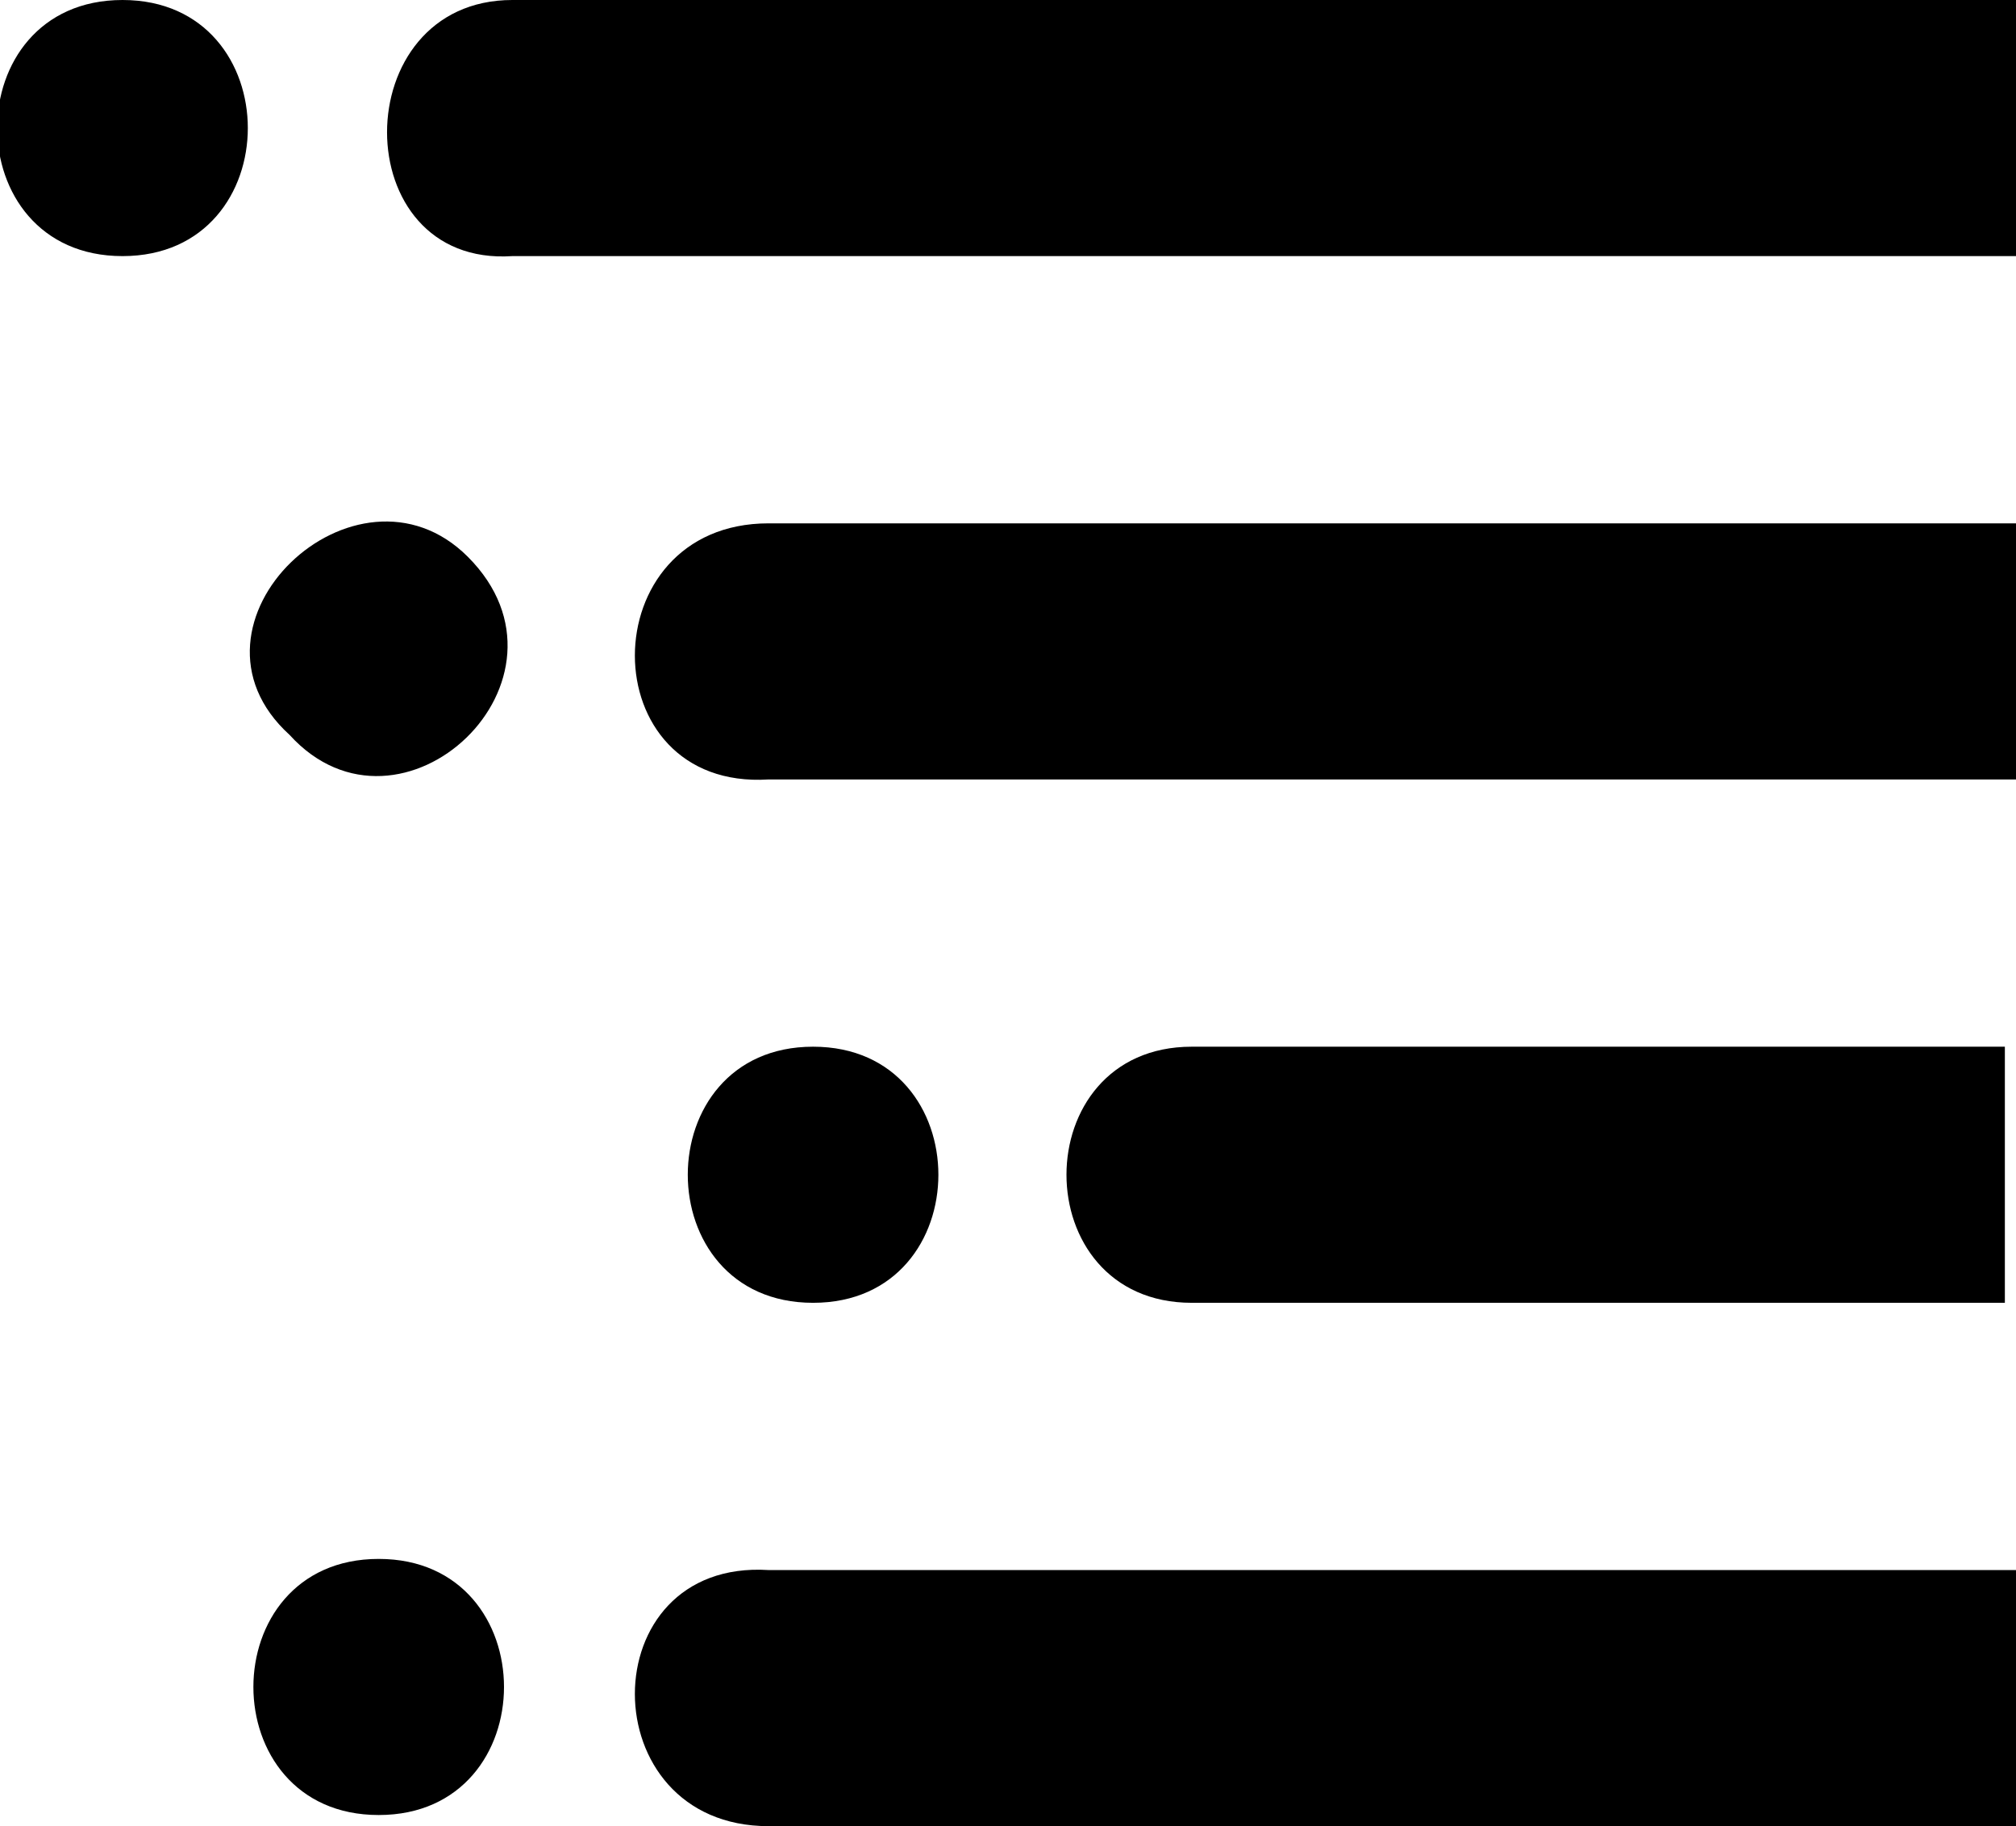 
<svg version="1.1" xmlns="http://www.w3.org/2000/svg" viewBox="0 0 18.1 16.4"><path id="List_view_1_" d="M4.6,0h13.5v2.3H4.6C3.1,2.4,3.1,0,4.6,0z M6.9,7h11.2V4.7H6.9C5.3,4.7,5.3,7.1,6.9,7z M10.7,11.7h7.3 V9.4h-7.3C9.2,9.4,9.2,11.7,10.7,11.7z M6.9,16.4h11.2v-2.3H6.9C5.3,14,5.3,16.4,6.9,16.4z M7.3,9.4c-1.5,0-1.5,2.3,0,2.3 C8.8,11.7,8.8,9.4,7.3,9.4z M3.4,14c-1.5,0-1.5,2.3,0,2.3C4.9,16.3,4.9,14,3.4,14z M4.2,5C3.2,4,1.5,5.6,2.6,6.6
	C3.6,7.7,5.3,6.1,4.2,5z M1.1,0c-1.5,0-1.5,2.3,0,2.3C2.6,2.3,2.6,0,1.1,0z"/> </svg>
